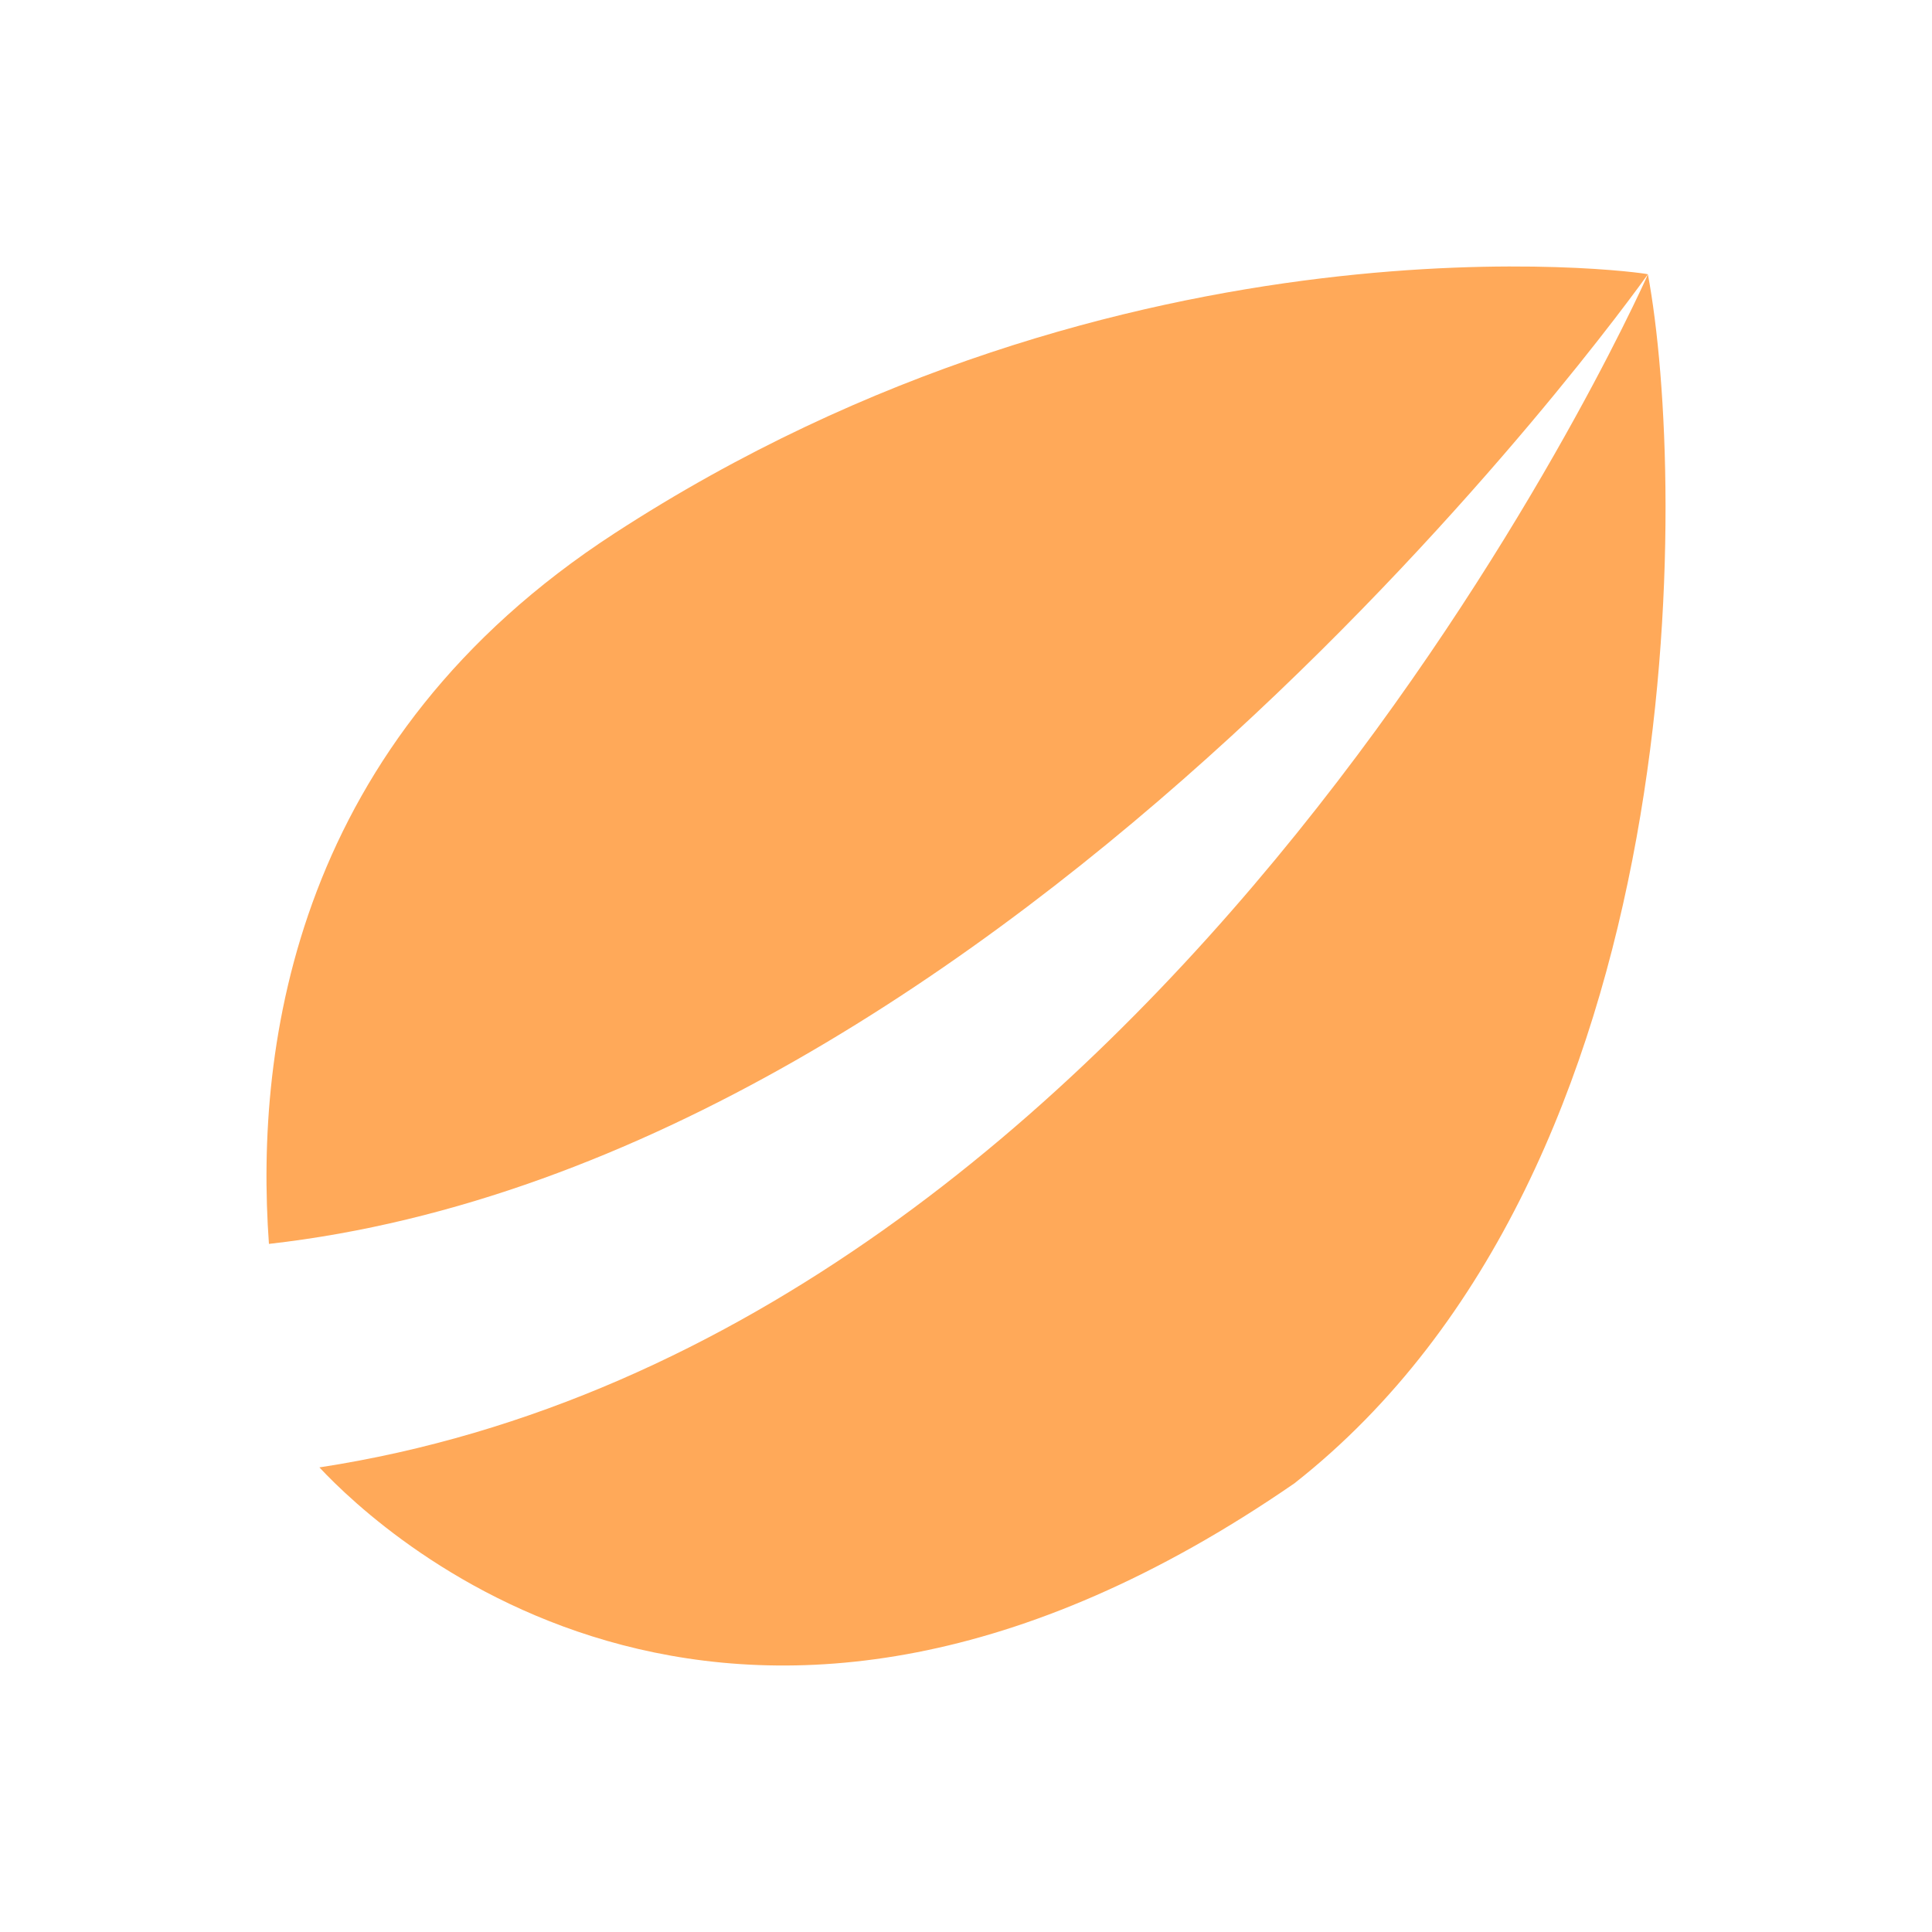 <svg xmlns="http://www.w3.org/2000/svg" width="25" height="25" viewBox="0 0 25 25">
    <path fill="#FFA959" fill-rule="evenodd" d="M21.323 3.549c-.064-.027-6.759-.949-13.377 3.356-4.11 2.673-4.654 6.585-4.466 9.191C13.102 15.01 21.105 3.856 21.323 3.55M4.133 18.988c.835.893 5.42 5.17 12.617.206 5.204-4.092 5.074-12.964 4.574-15.643-.174.39-6.219 13.755-17.19 15.437"/>
</svg>
